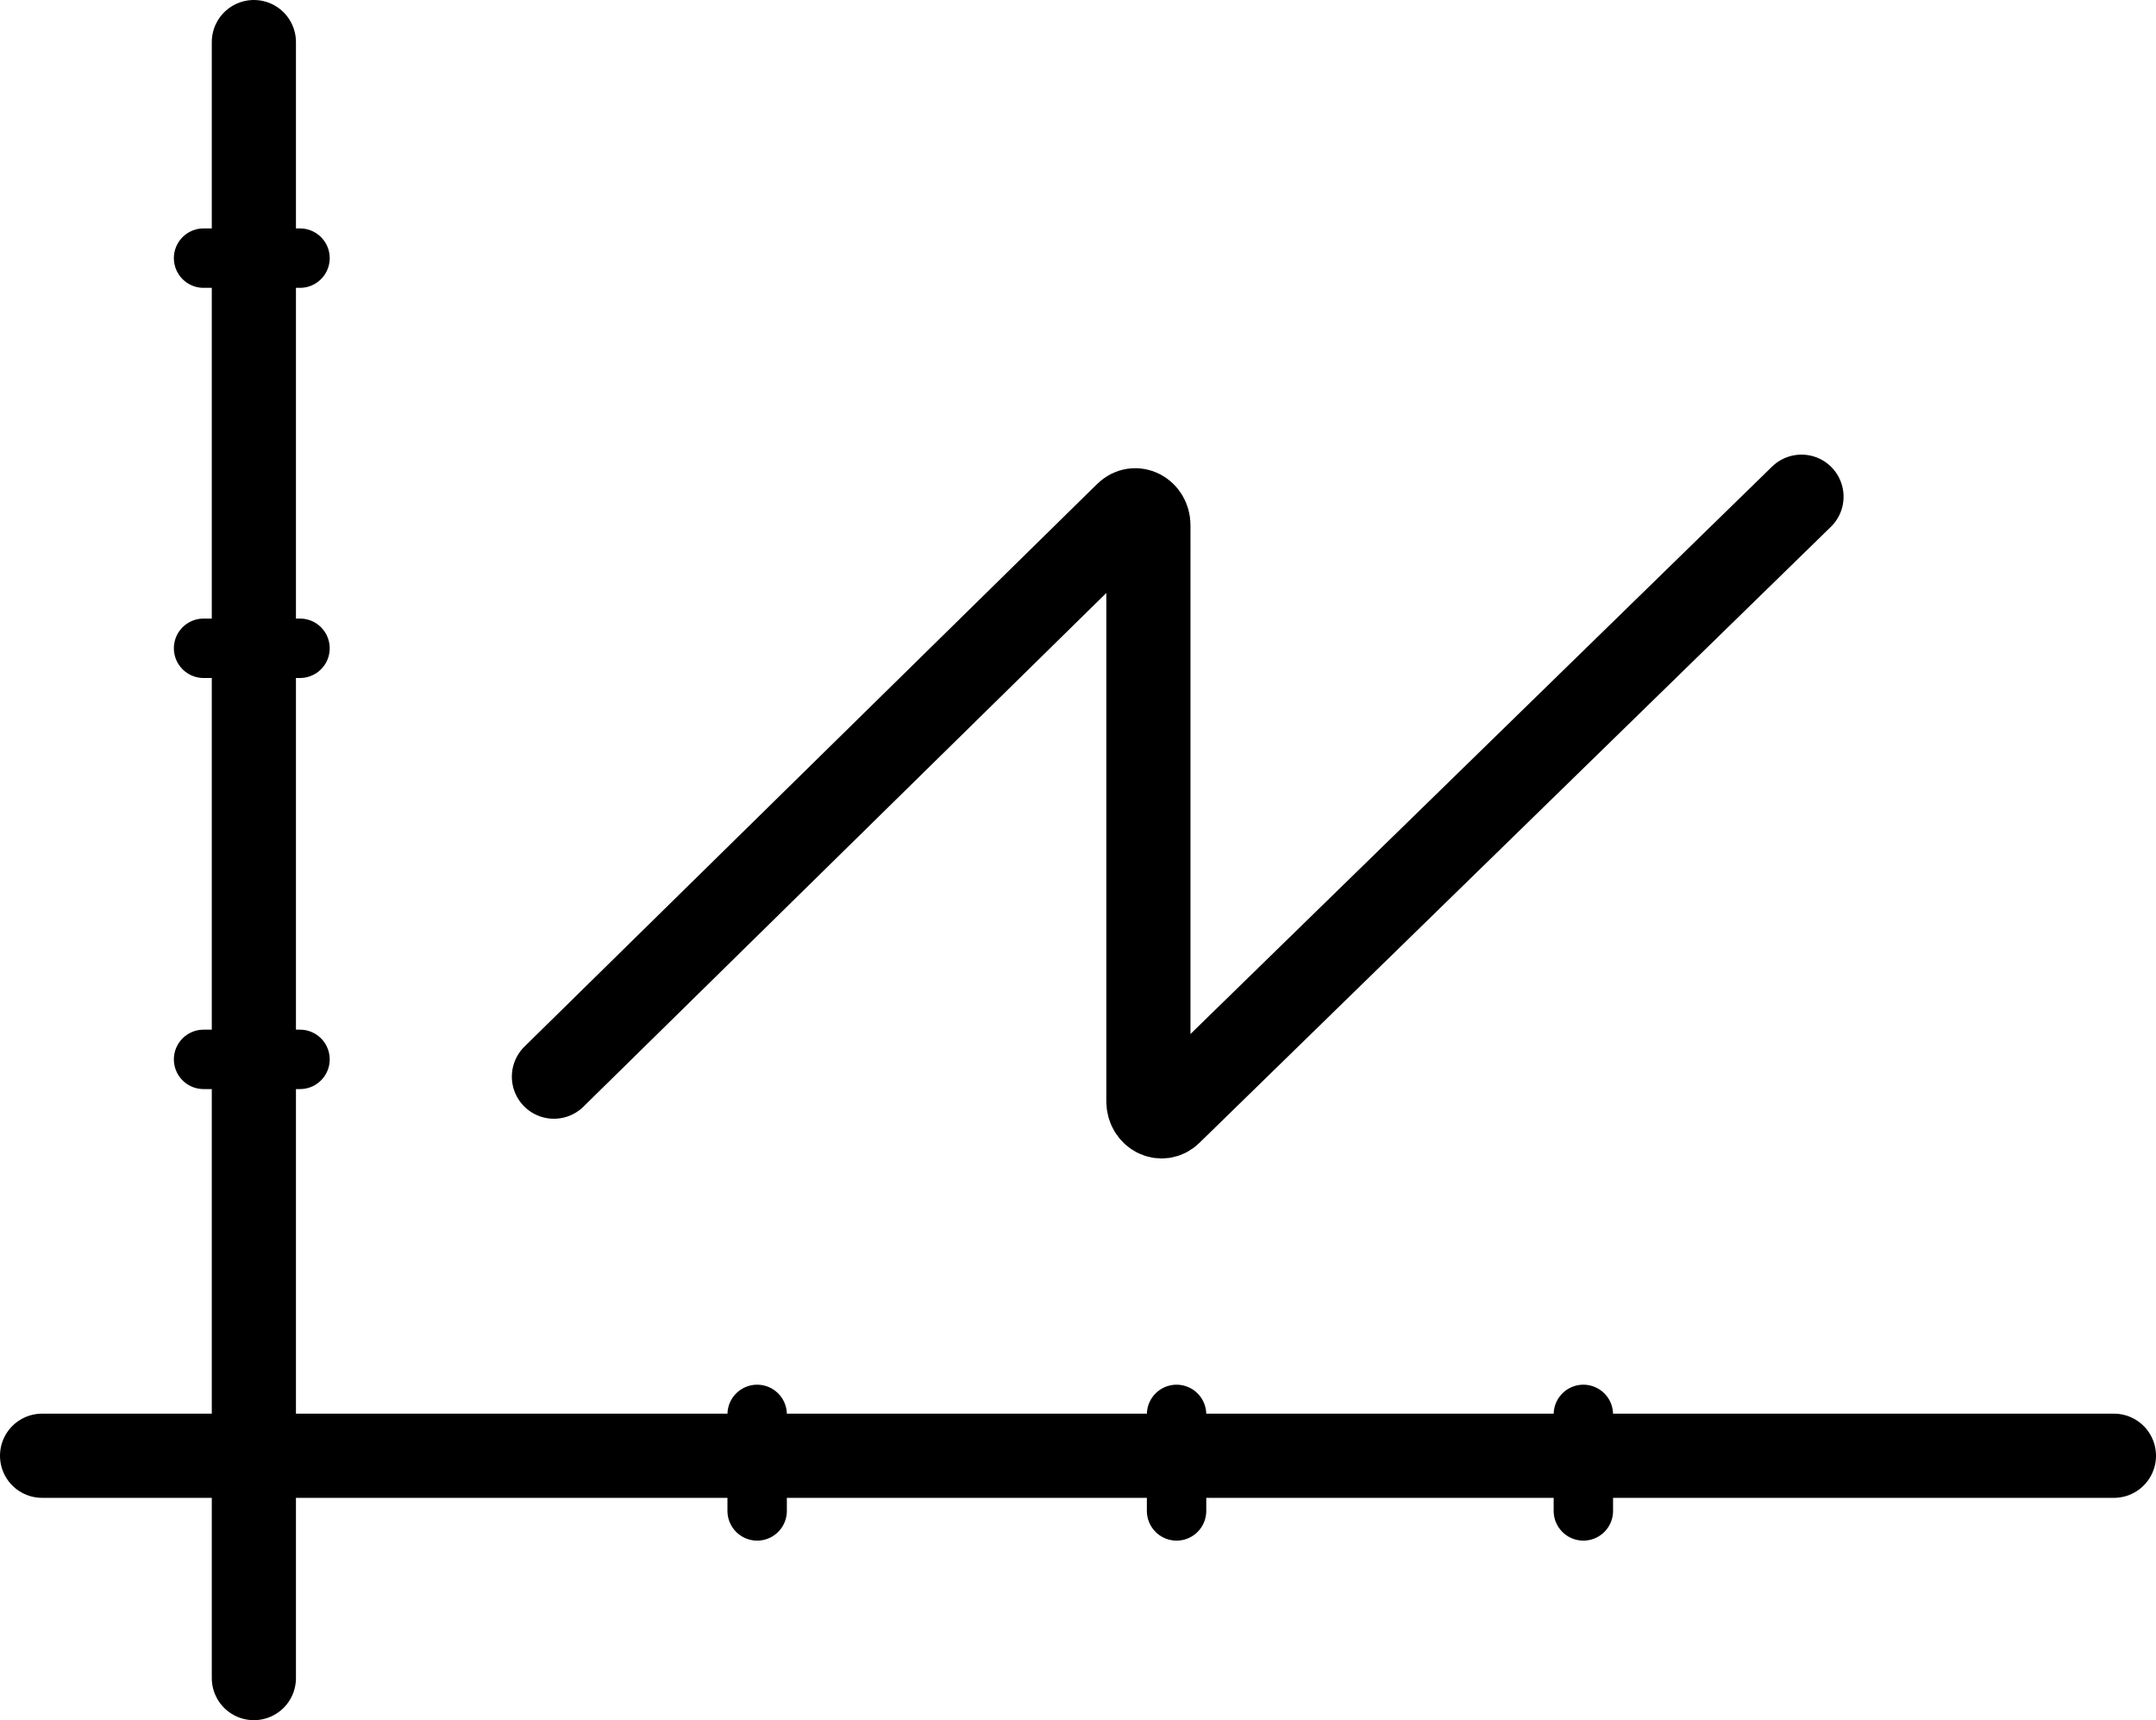 <svg xmlns="http://www.w3.org/2000/svg" viewBox="0 0 435.5 347.39"><defs><style>.cls-1,.cls-2{fill:none;stroke:#000;stroke-linecap:round;stroke-miterlimit:10;}.cls-1{stroke-width:17px;}.cls-2{stroke-width:12px;}</style></defs><title>graphLine</title><g id="Layer_2" data-name="Layer 2"><g id="Layer_1-2" data-name="Layer 1"><line class="cls-1" x1="51.28" y1="8.5" x2="51.28" y2="338.89"/><line class="cls-1" x1="427" y1="293.99" x2="8.5" y2="293.99"/><line class="cls-2" x1="60.6" y1="213.94" x2="41.12" y2="213.94"/><line class="cls-2" x1="60.6" y1="52.13" x2="41.12" y2="52.13"/><line class="cls-2" x1="60.6" y1="130.92" x2="41.12" y2="130.92"/><line class="cls-2" x1="152.94" y1="305.13" x2="152.94" y2="285.64"/><line class="cls-2" x1="319.83" y1="305.13" x2="319.83" y2="285.64"/><line class="cls-2" x1="237.66" y1="305.13" x2="237.66" y2="285.64"/><path class="cls-1" d="M111.89,217.43l115.7-113.64c1.72-1.69,4.38-.3,4.38,2.29V222.41c0,2.59,2.66,4,4.38,2.3l127.54-124.4"/></g></g></svg>